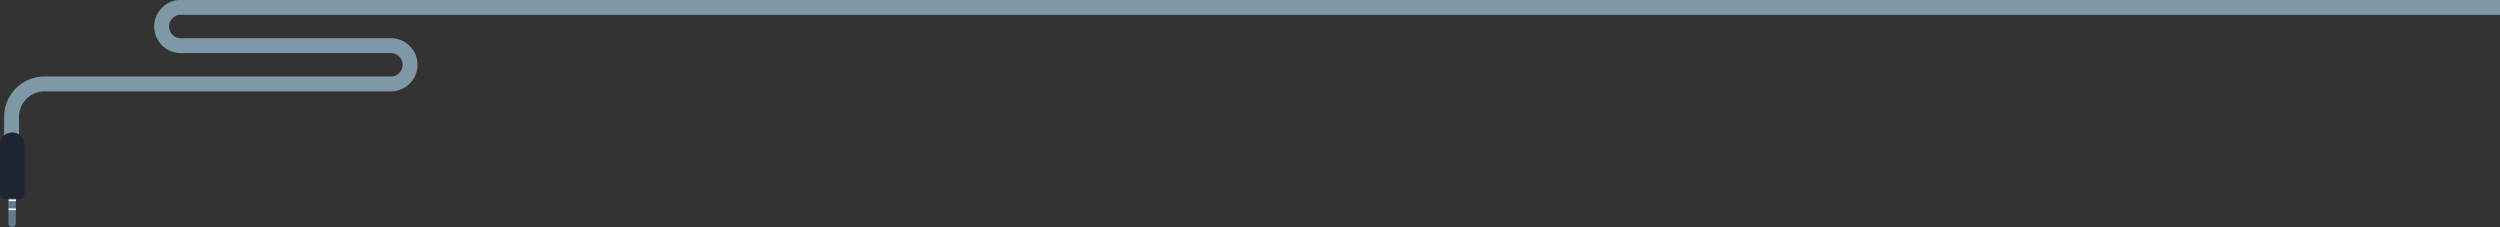 <svg xmlns="http://www.w3.org/2000/svg" viewBox="0 0 1123 102"><rect x="0" y="0" width="1123" height="102" fill="#333333" stroke="none"/><defs><style>.cls-1,.cls-4{fill:none;stroke-miterlimit:10;}.cls-1{stroke:#7f98a5;stroke-width:6.69px;}.cls-2{fill:#1c2531;}.cls-3{fill:#5f7e8f;}.cls-4{stroke:#fcf8f4;stroke-width:0.74px;}</style></defs><title>amp-from-right</title><g id="Layer_2" data-name="Layer 2"><g id="Layer_1-2" data-name="Layer 1"><path class="cls-1" d="M1123,3.3H81.2a8.6,8.6,0,0,0-8.6,8.6h0a8.6,8.6,0,0,0,8.6,8.6h94.4a8.6,8.6,0,0,1,8.6,8.6h0a8.6,8.6,0,0,1-8.6,8.6H20.1A14.8,14.8,0,0,0,5.2,52.5V62"/><path class="cls-2" d="M2.1,59.5H9A2.1,2.1,0,0,1,11,61.6V83.8a5.5,5.5,0,0,1-5.5,5.5h0A5.5,5.5,0,0,1,0,83.8V61.6a2.1,2.1,0,0,1,2.1-2.1Z" transform="translate(11 148.8) rotate(-180)"/><path class="cls-3" d="M5.5,89.3h0A1.7,1.7,0,0,1,7.2,91v11a0,0,0,0,1,0,0H3.9a0,0,0,0,1,0,0V91A1.7,1.7,0,0,1,5.5,89.3Z" transform="translate(11 191.3) rotate(180)"/><line class="cls-4" x1="7.2" y1="90" x2="3.9" y2="90"/><line class="cls-4" x1="7.2" y1="94" x2="3.9" y2="94"/></g></g></svg>